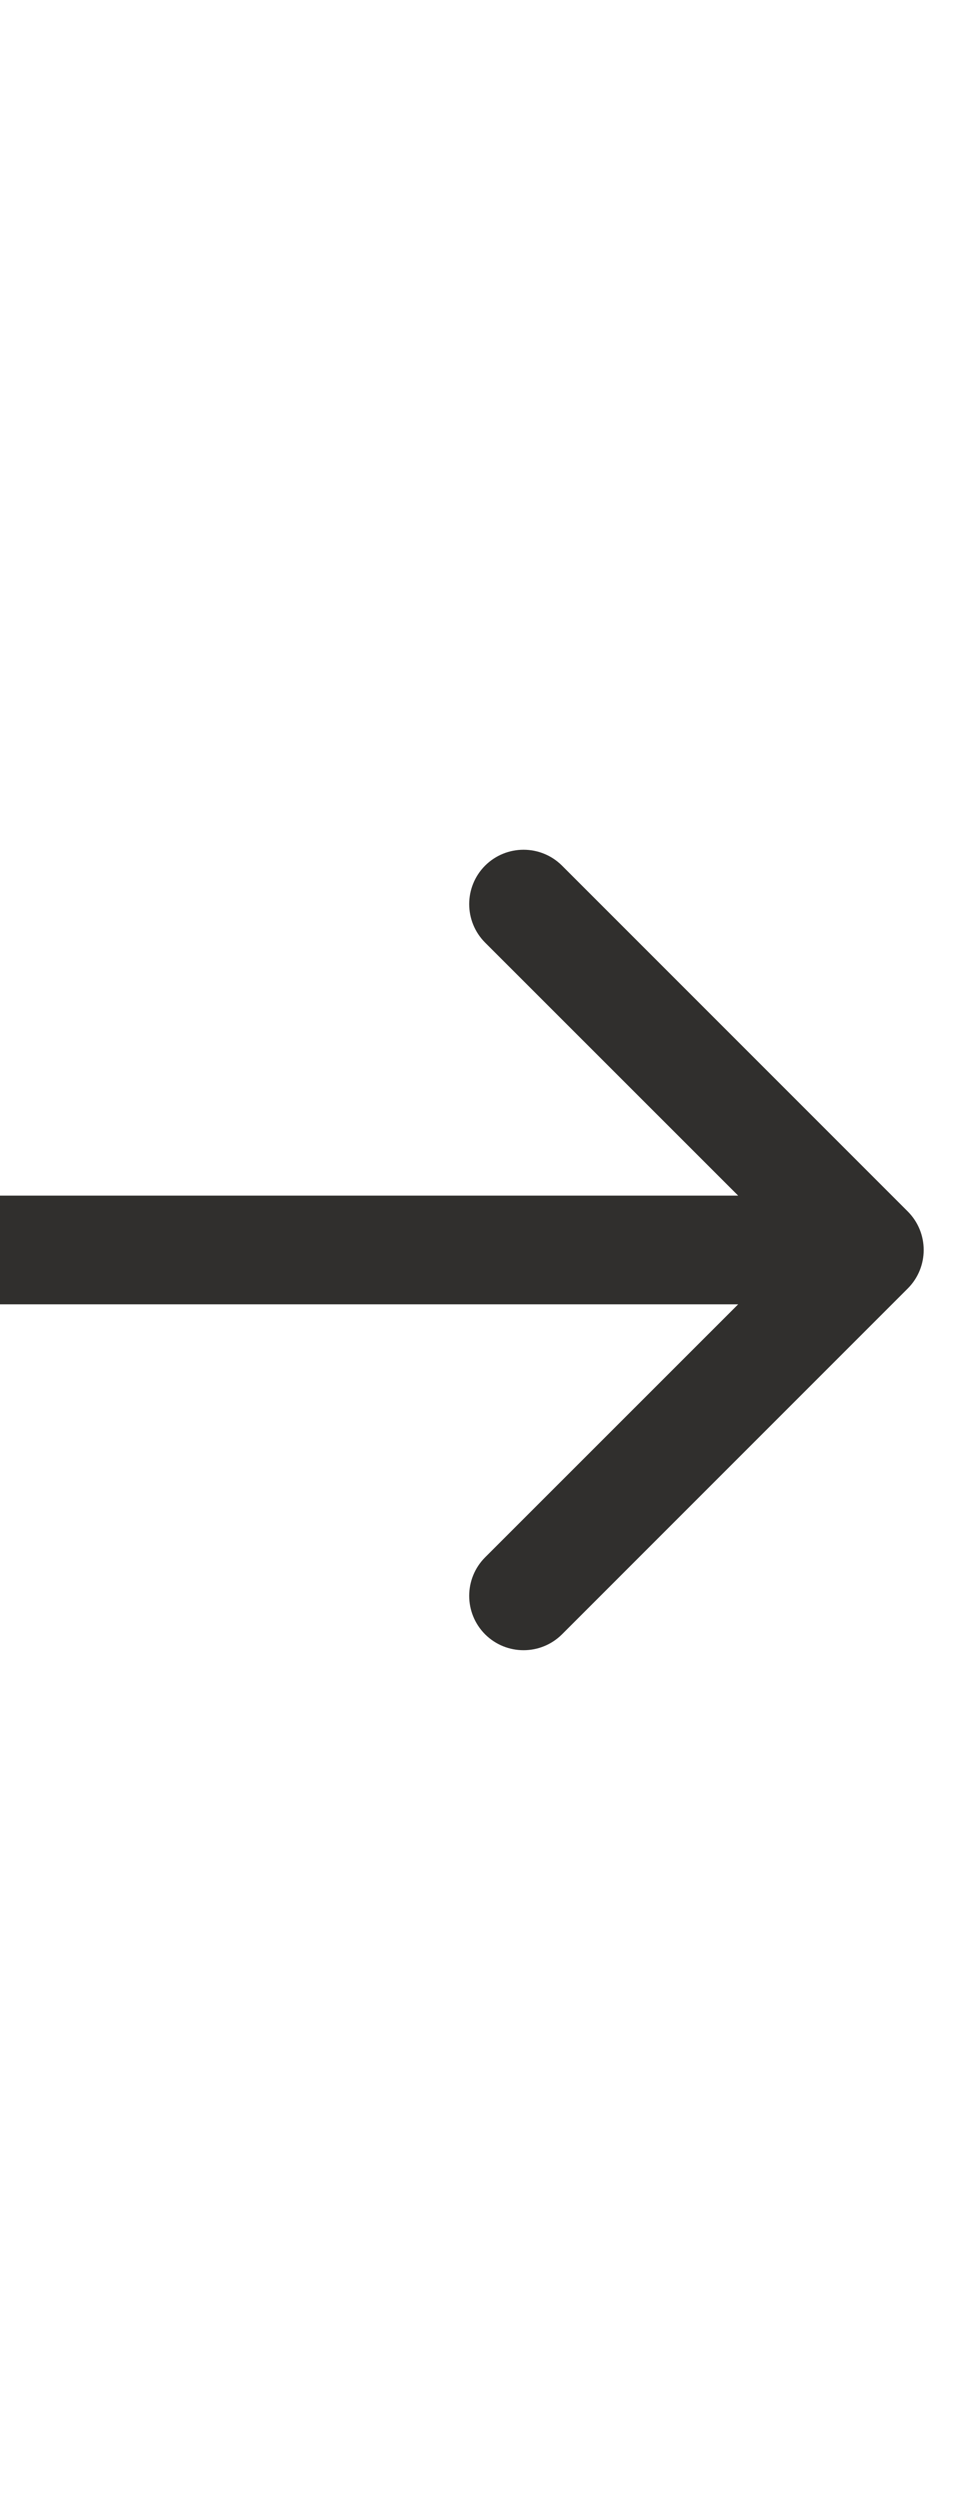 <svg width="9" height="23" viewBox="0 0 9 23" fill="none" xmlns="http://www.w3.org/2000/svg">
<path d="M8.354 11.854C8.549 11.658 8.549 11.342 8.354 11.146L5.172 7.964C4.976 7.769 4.66 7.769 4.464 7.964C4.269 8.16 4.269 8.476 4.464 8.672L7.293 11.5L4.464 14.328C4.269 14.524 4.269 14.84 4.464 15.036C4.66 15.231 4.976 15.231 5.172 15.036L8.354 11.854ZM8 11.5L8 11L4.37114e-08 11L0 11.5L-4.37114e-08 12L8 12L8 11.5Z" fill="#302F2D"/>
</svg>
